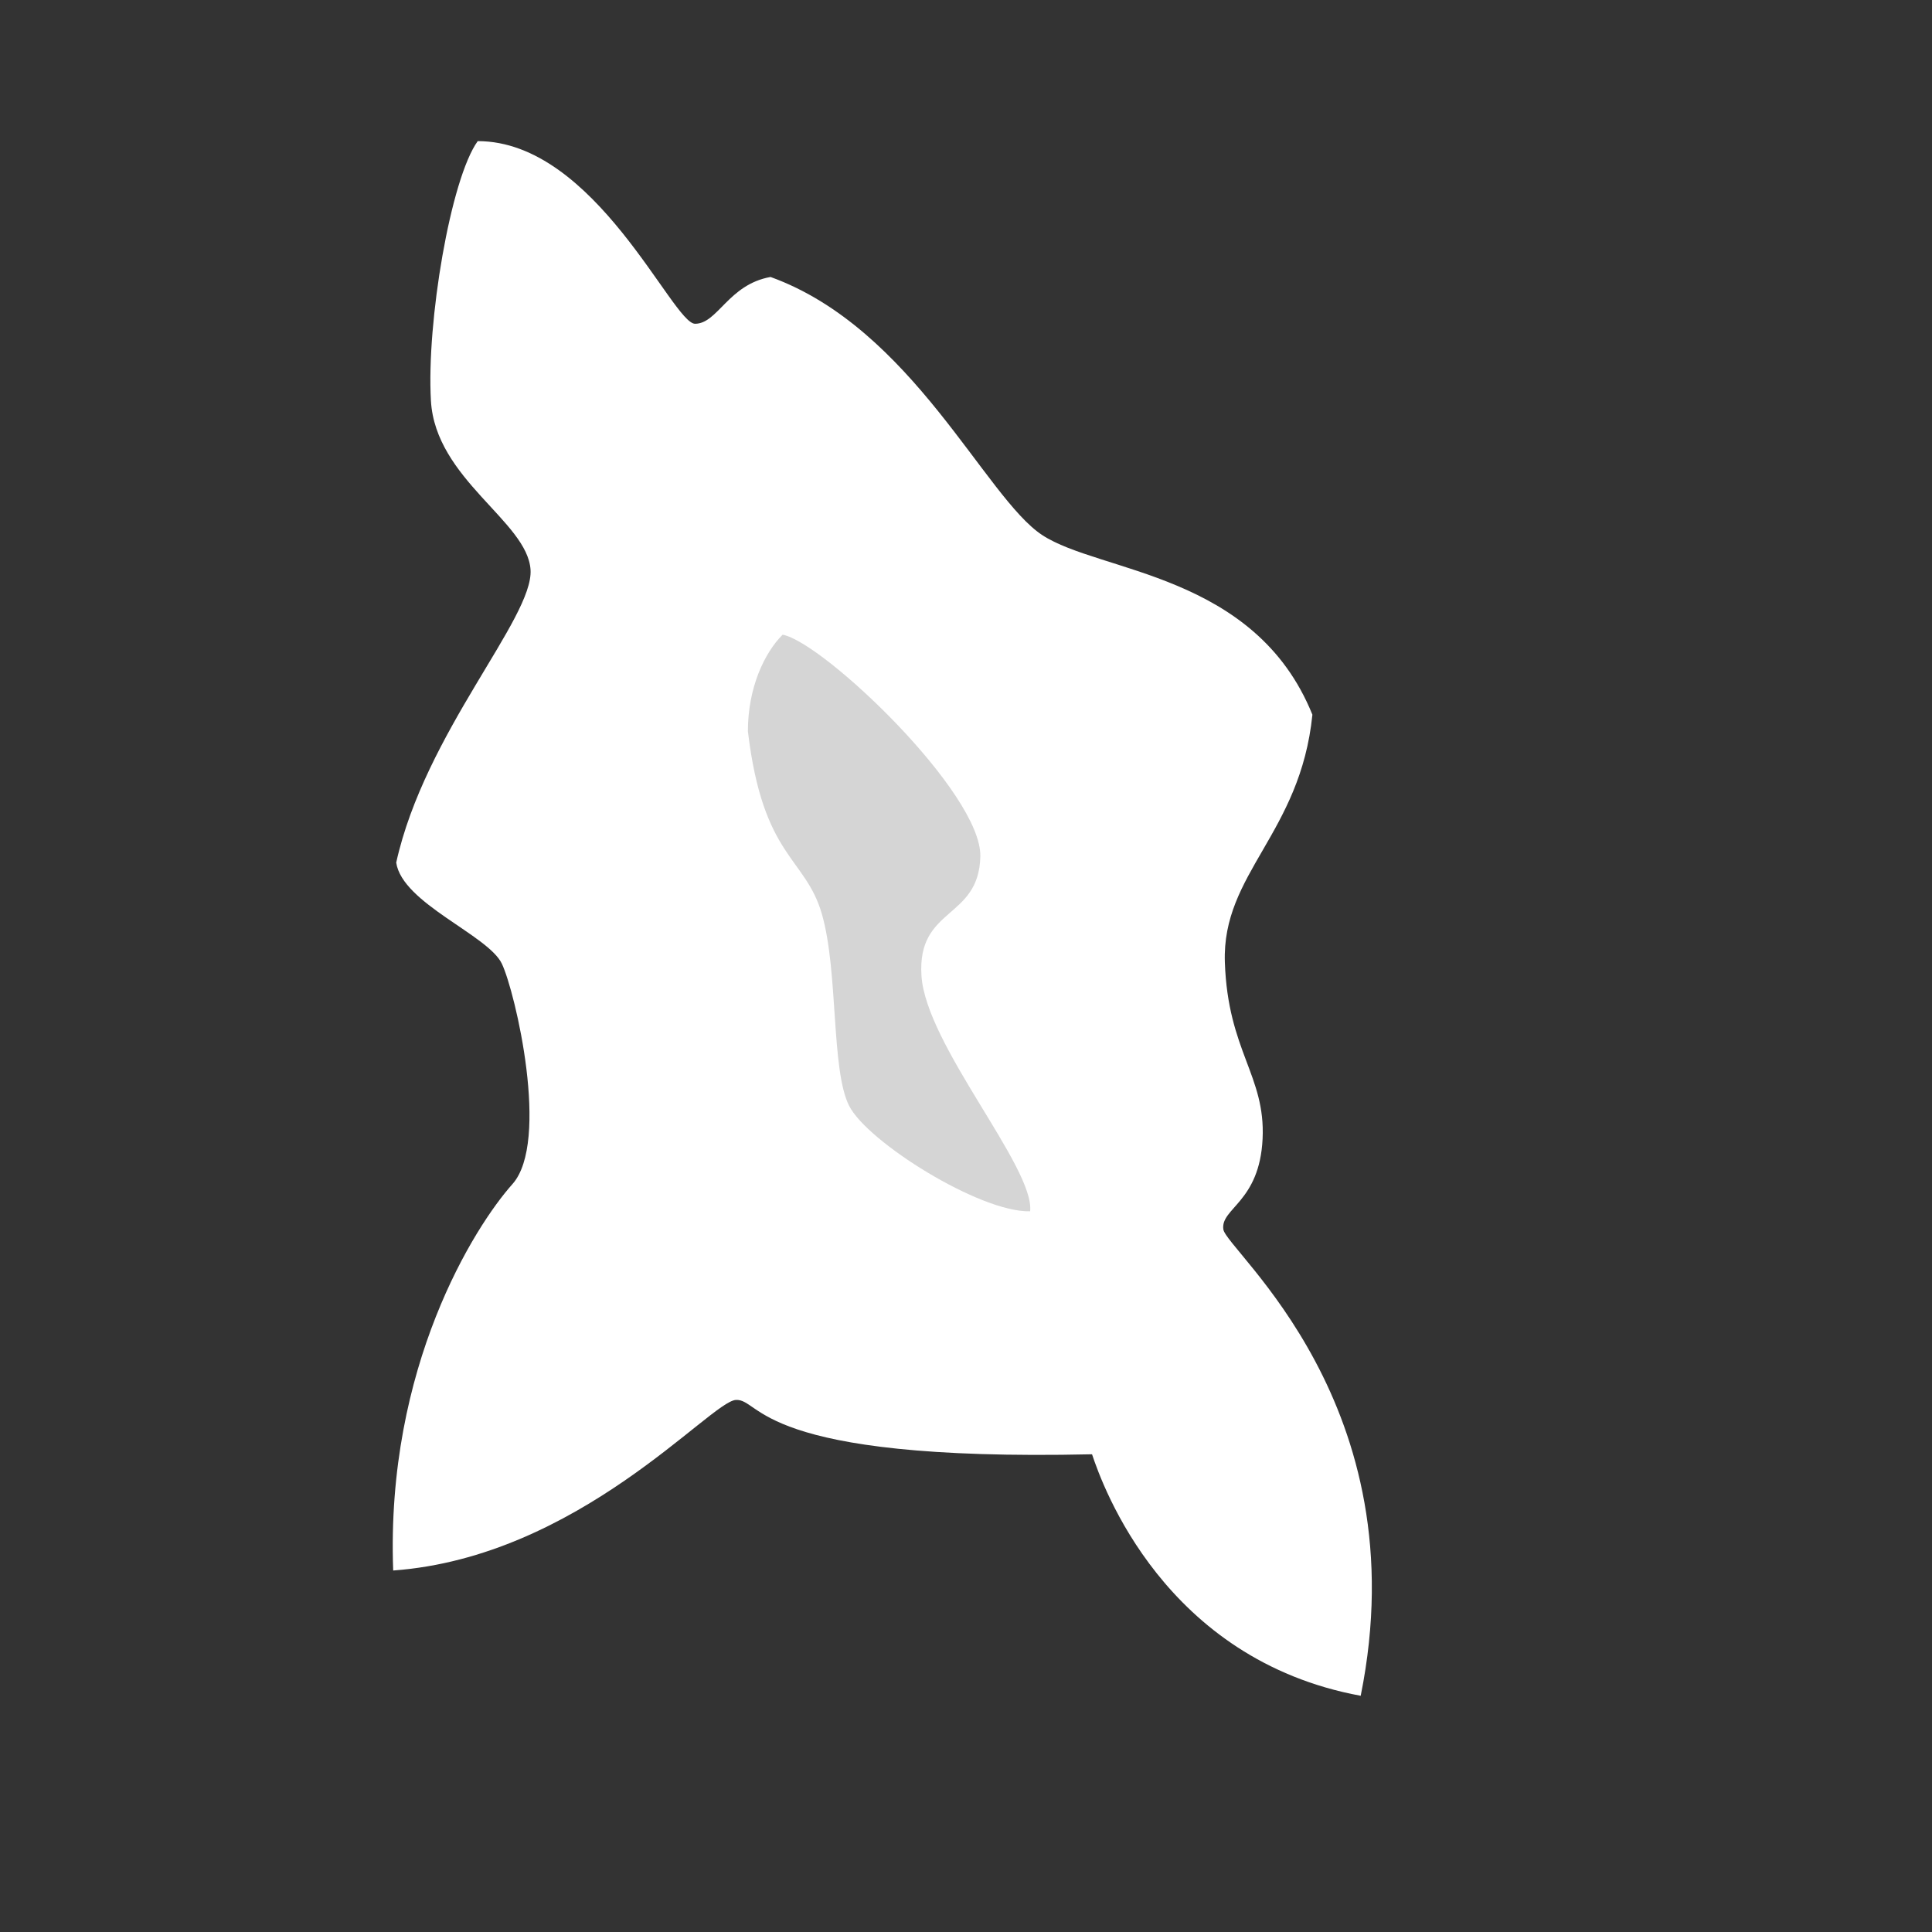 <svg id="Layer_2" data-name="Layer 2" xmlns="http://www.w3.org/2000/svg" viewBox="0 0 1280 1280"><rect x="0" y="0" width="1280" height="1280" fill="#333333" stroke="none"/><defs><style>.cls-1{fill:#fff;}.cls-2{fill:#d5d5d5;}</style></defs><path class="cls-1" d="M316.5,93.5c78,0,129,121,144,121s22-26,50-31c94,34,142,146,180,171s141,25,179,119c-8,79-60,105-58,164s27,75,25,117-28,46-26,60,130,116,91,309c-130-24-171-139-178-160-223,5-219-37-236-36s-104,104-227,113c-5-135,54-228,79-256s2-127-7-146-66-40-70-67c19-86,91-162,89-194s-63-60-66-112S298.5,118.5,316.5,93.5Z"/><path class="cls-2" d="M518.5,420.5c27,5,132,105,131,147s-42,33-39,79,75,127,72,156c-33,1-108-46-120-70s-7-89-18-127-39-37-49-121C495.5,455.5,506.5,432.5,518.5,420.5Z"/></svg>